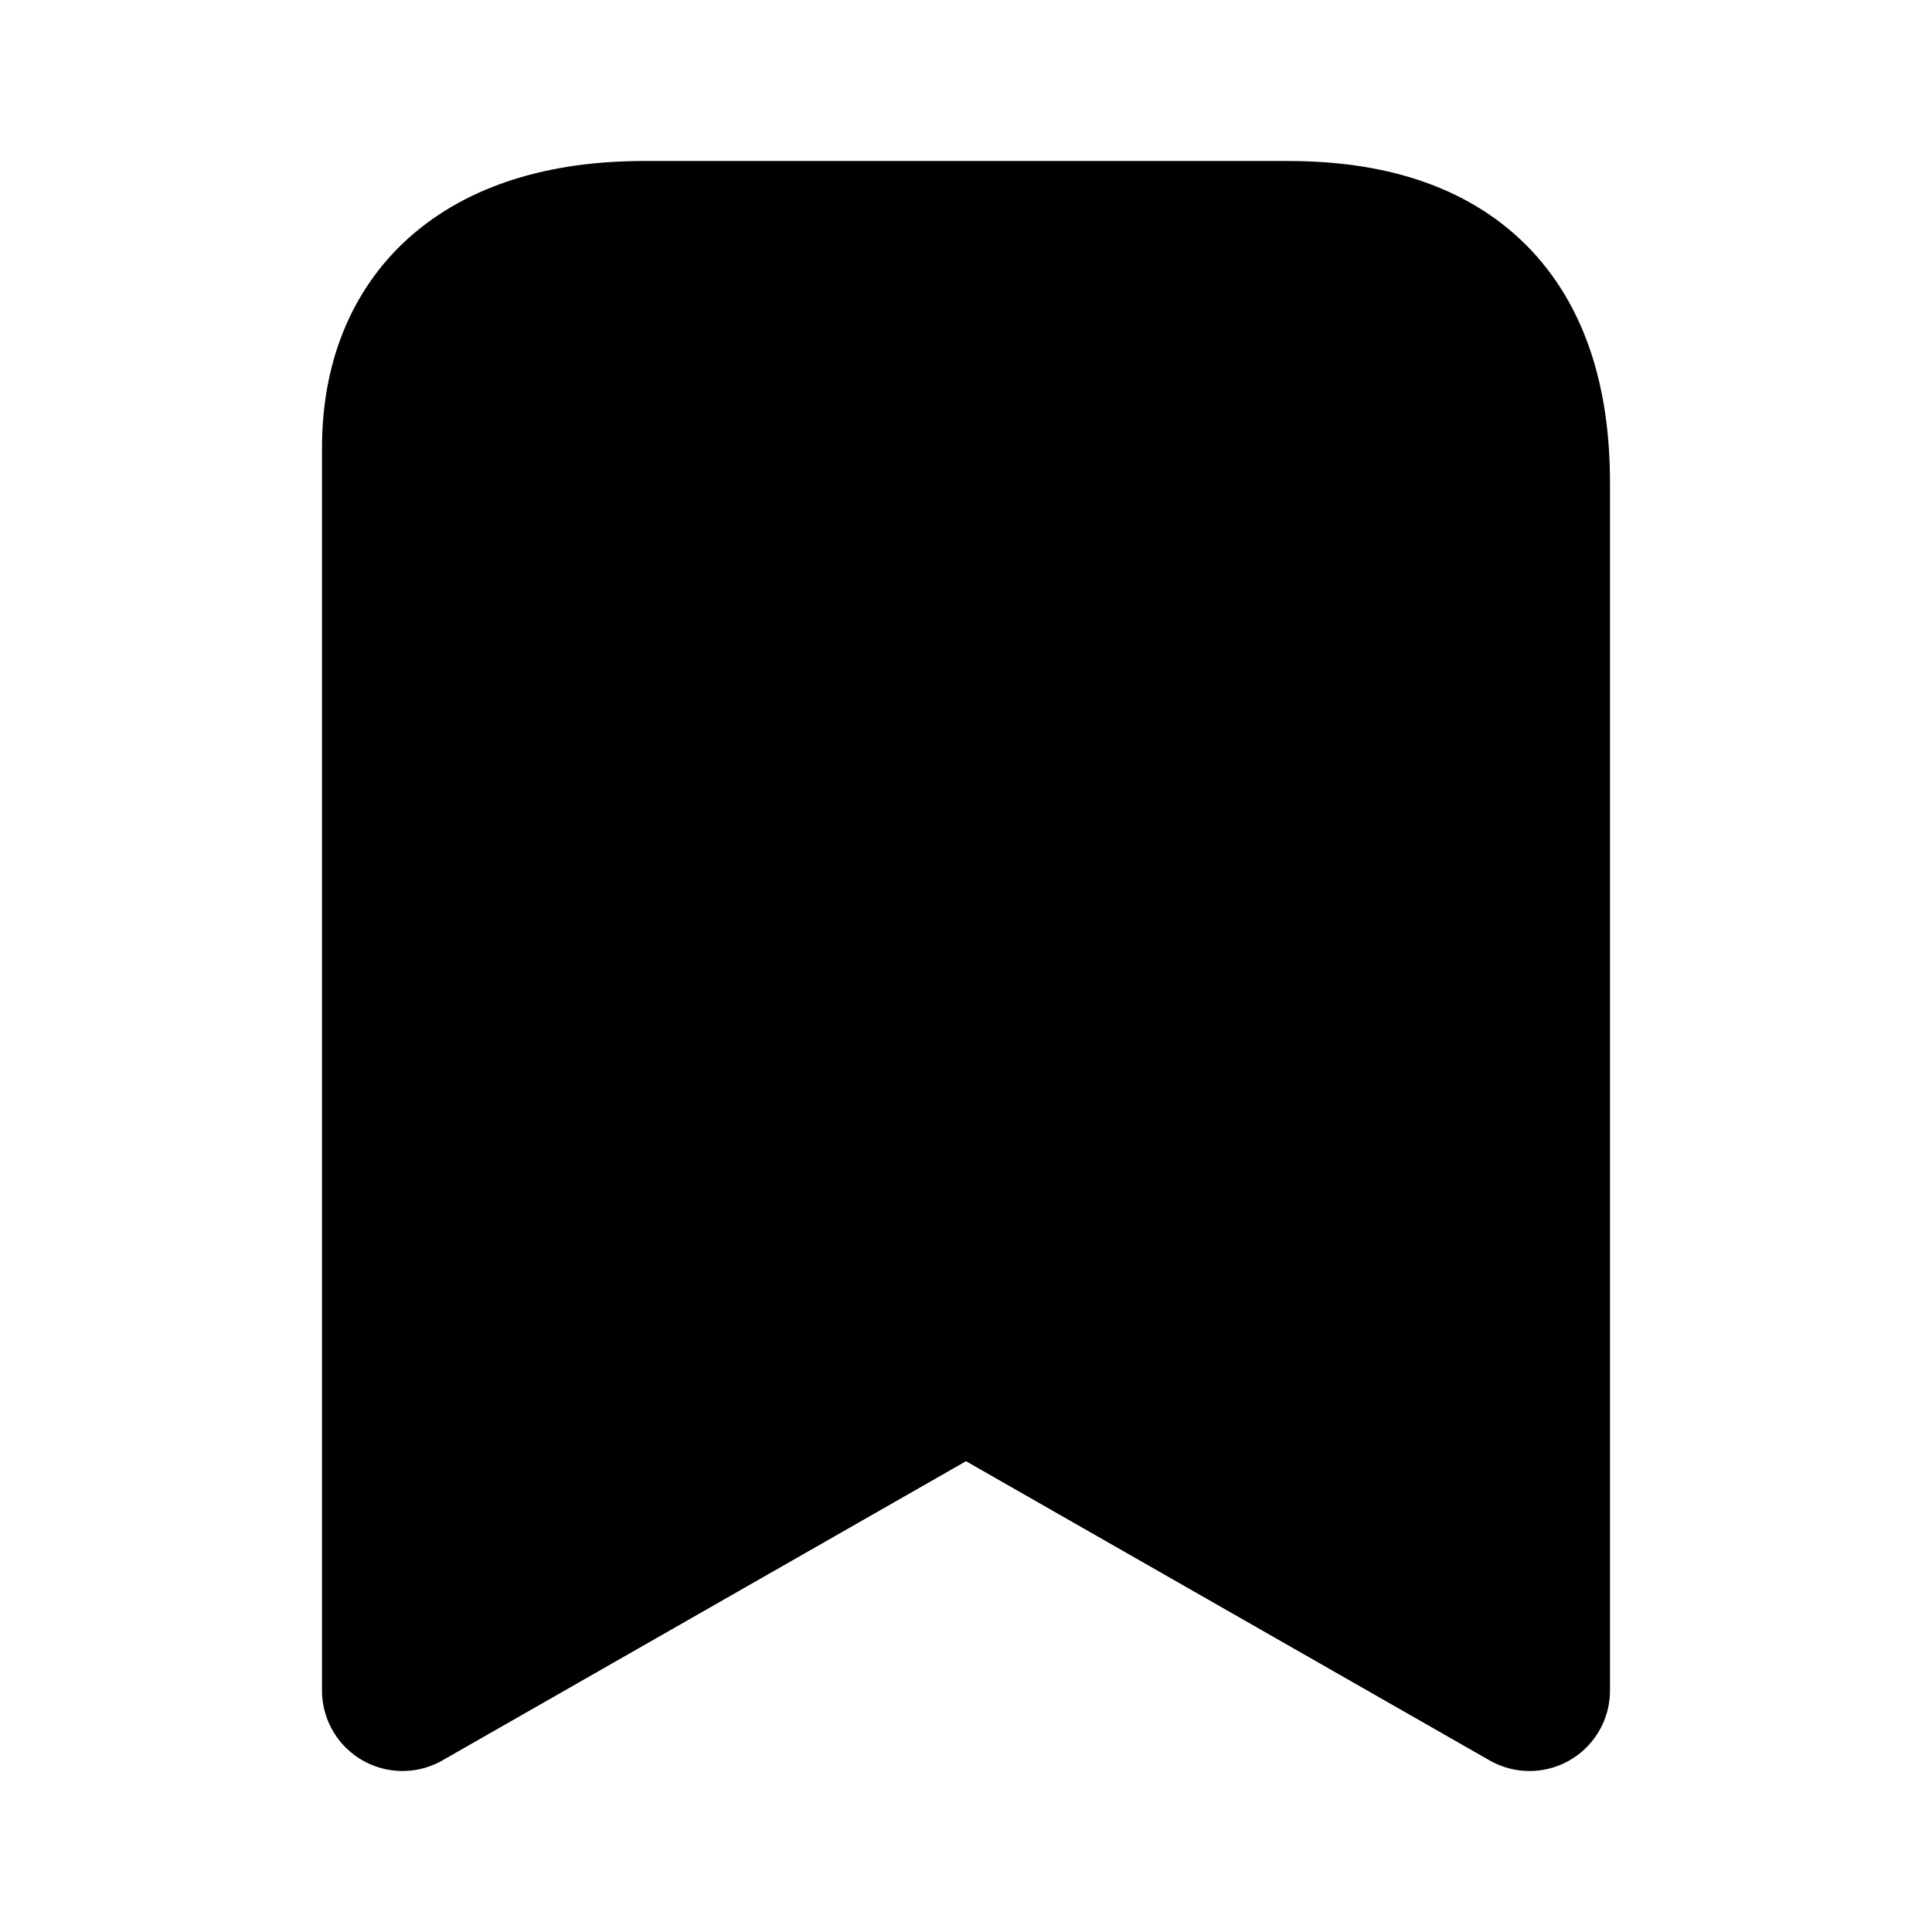 <svg width="24" height="24" viewBox="0 0 24 24" fill="none" xmlns="http://www.w3.org/2000/svg">
<g id="bookmark">
<path id="icon" d="M16 3L8 3C6 3 5 4 5 5.565L5 21L12 17L19 21L19 6C19 4 18 3 16 3Z" fill="black" stroke="black" stroke-width="2" stroke-linecap="round" stroke-linejoin="round"/>
</g>
</svg>
